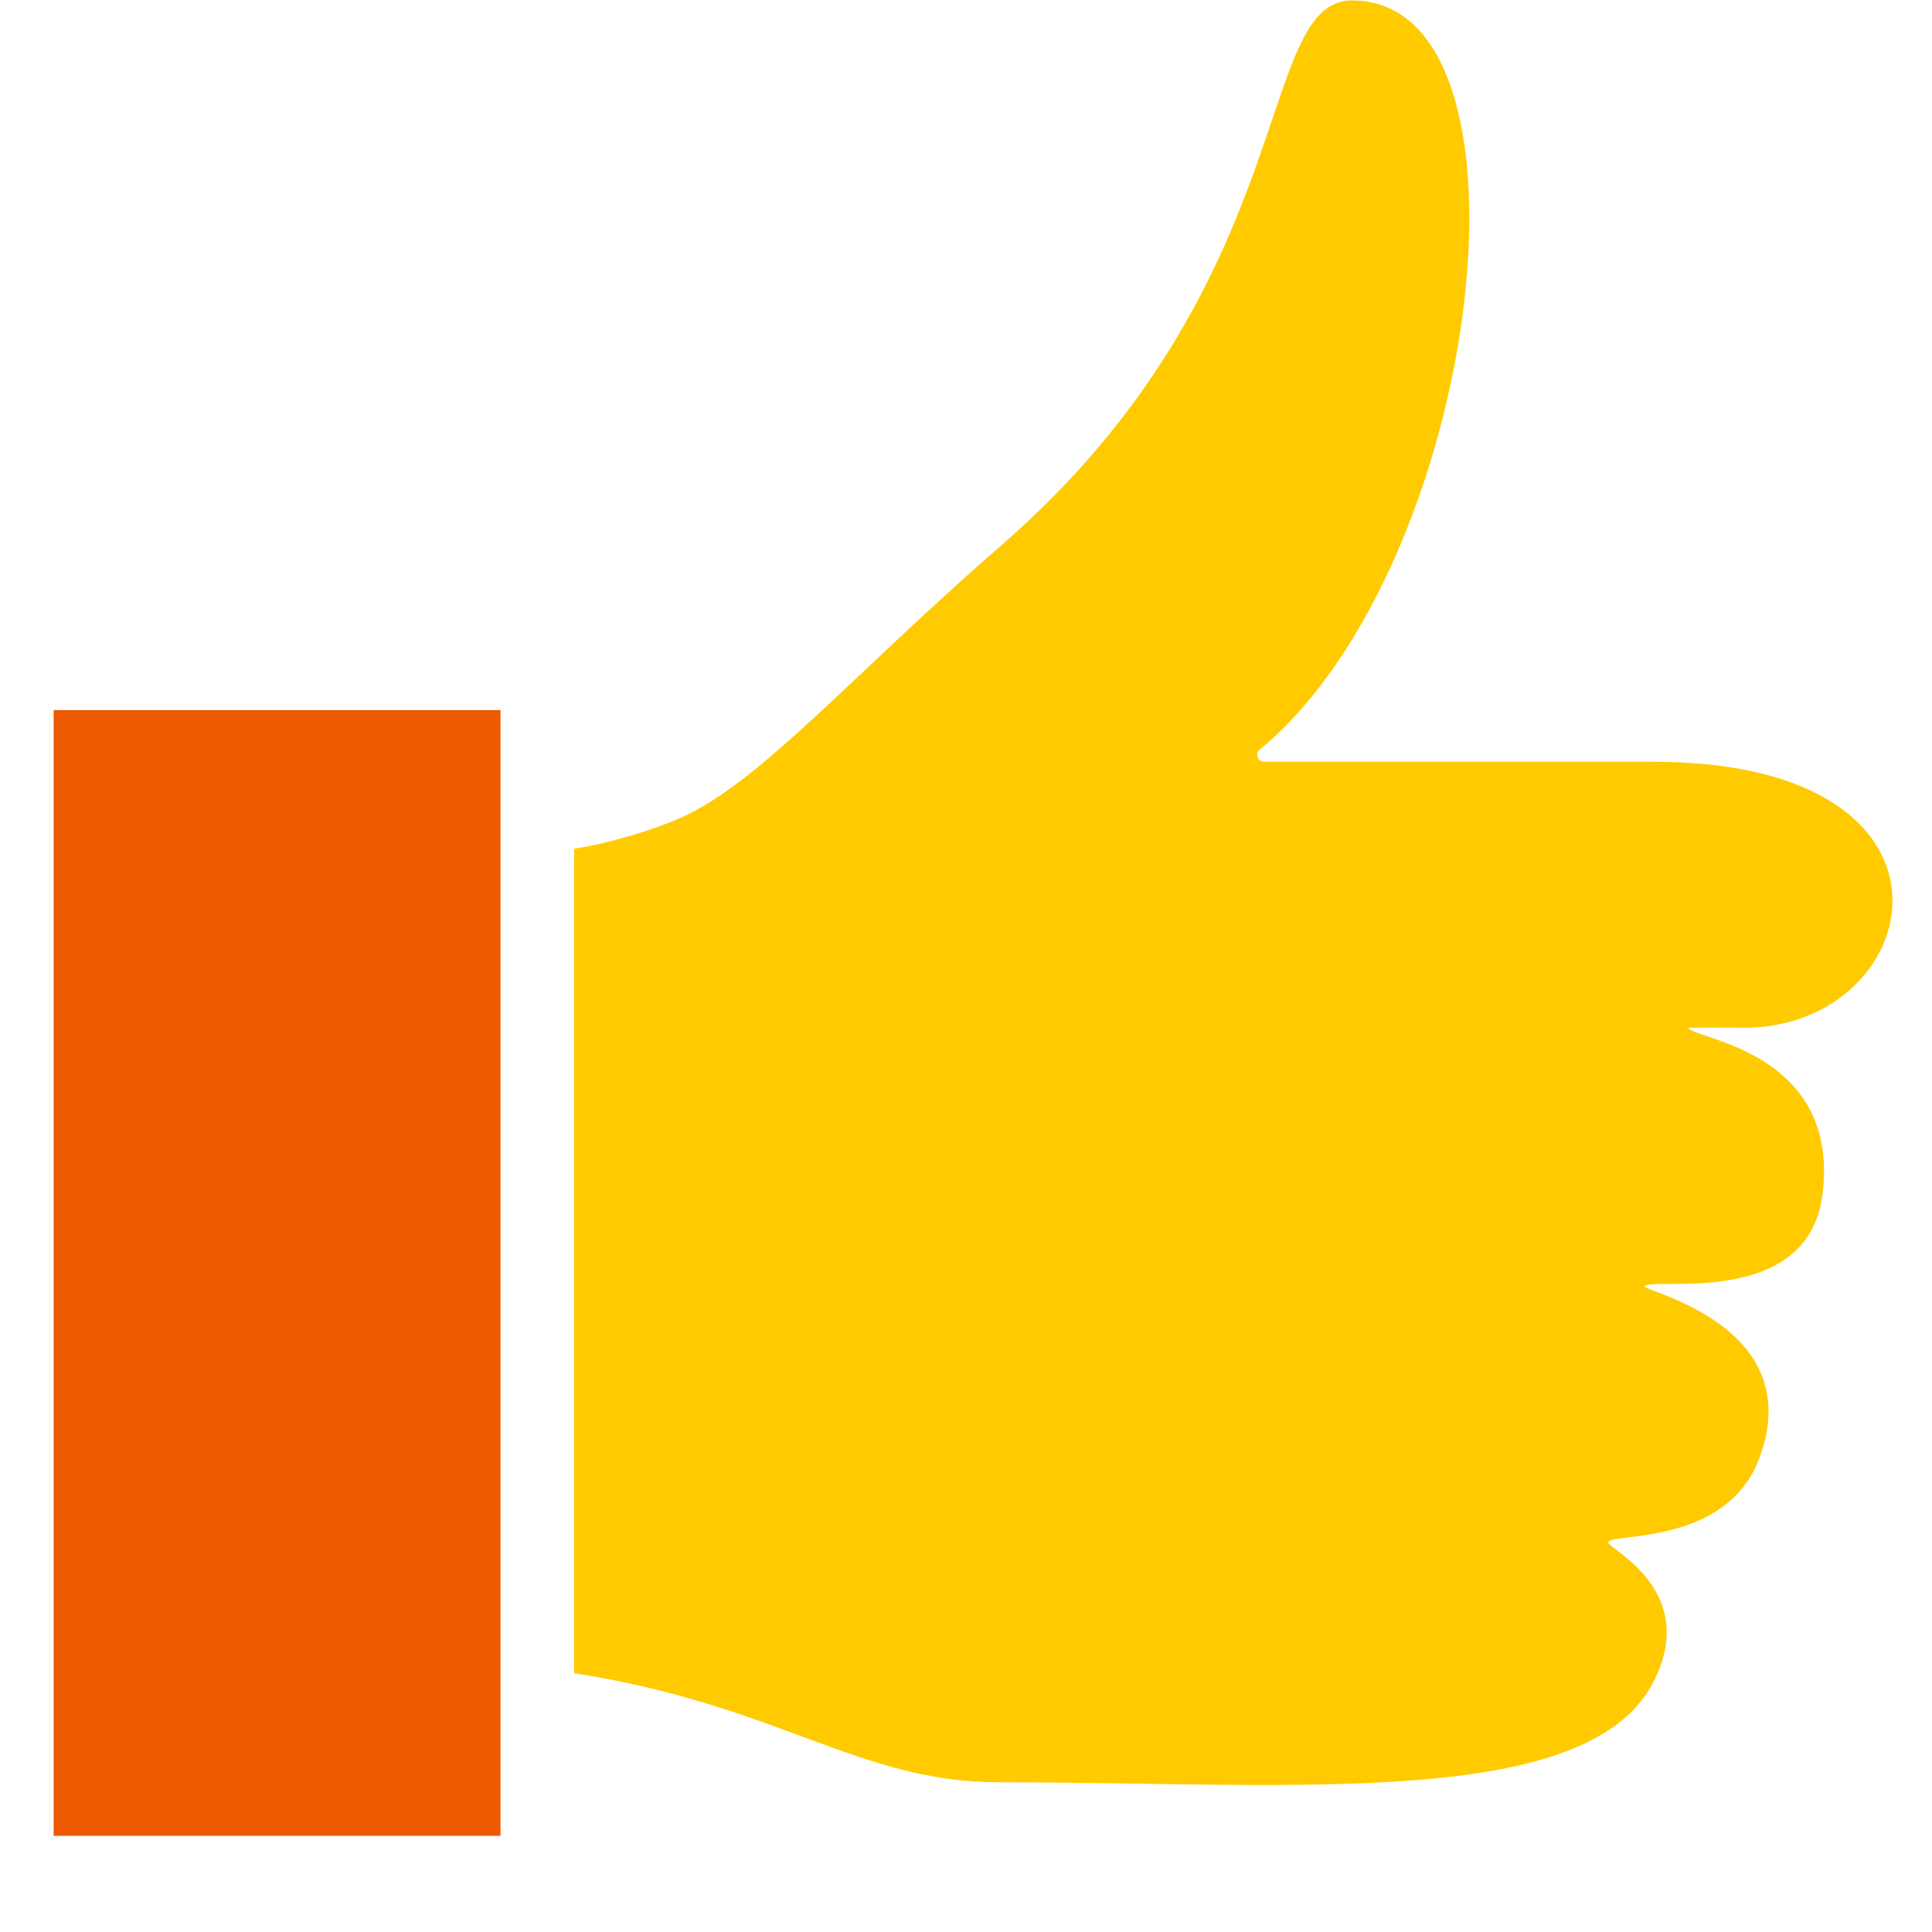<?xml version="1.0" encoding="UTF-8"?>
<svg width="18px" height="18px" viewBox="0 0 18 18" version="1.1" xmlns="http://www.w3.org/2000/svg" xmlns:xlink="http://www.w3.org/1999/xlink">
    <!-- Generator: Sketch 46.2 (44496) - http://www.bohemiancoding.com/sketch -->
    <title>like</title>
    <desc>Created with Sketch.</desc>
    <defs></defs>
    <g id="Page-1" stroke="none" stroke-width="1" fill="none" fill-rule="evenodd">
        <g id="Letter-Copy-6" transform="translate(-176, -204)" fill-rule="nonzero">
            <g id="like" transform="translate(177, 204)">
                <g id="Group">
                    <path d="M4.349,9.532 L4.349,7.907 C4.669,7.86 5.108,7.725 5.345,7.618 C6.088,7.286 6.942,6.286 8.33,5.08 C11.137,2.637 10.686,0.004 11.596,0.004 C13.442,0.004 12.813,5.274 10.734,6.986 C10.69,7.021 10.718,7.097 10.777,7.097 L14.399,7.097 C17.557,7.097 16.937,9.647 15.17,9.575 L14.818,9.575 C14.608,9.579 14.731,9.56 14.731,9.575 C14.739,9.678 16.15,9.773 15.98,11.129 C15.842,12.216 14.343,11.884 14.323,11.987 C14.316,12.03 15.842,12.351 15.395,13.576 C15.094,14.403 14.019,14.28 13.983,14.367 C13.964,14.422 14.822,14.794 14.422,15.636 C13.837,16.877 11.07,16.605 8.302,16.605 C7.002,16.605 6.254,15.885 4.349,15.589 L4.349,9.532 Z" id="Shape" fill="#FFCB00"></path>
                    <rect id="Rectangle-path" stroke="#EC5901" fill="#EC5901" stroke-linecap="square" x="0" y="7.116" width="3.163" height="9.488"></rect>
                </g>
            </g>
        </g>
    </g>
</svg>